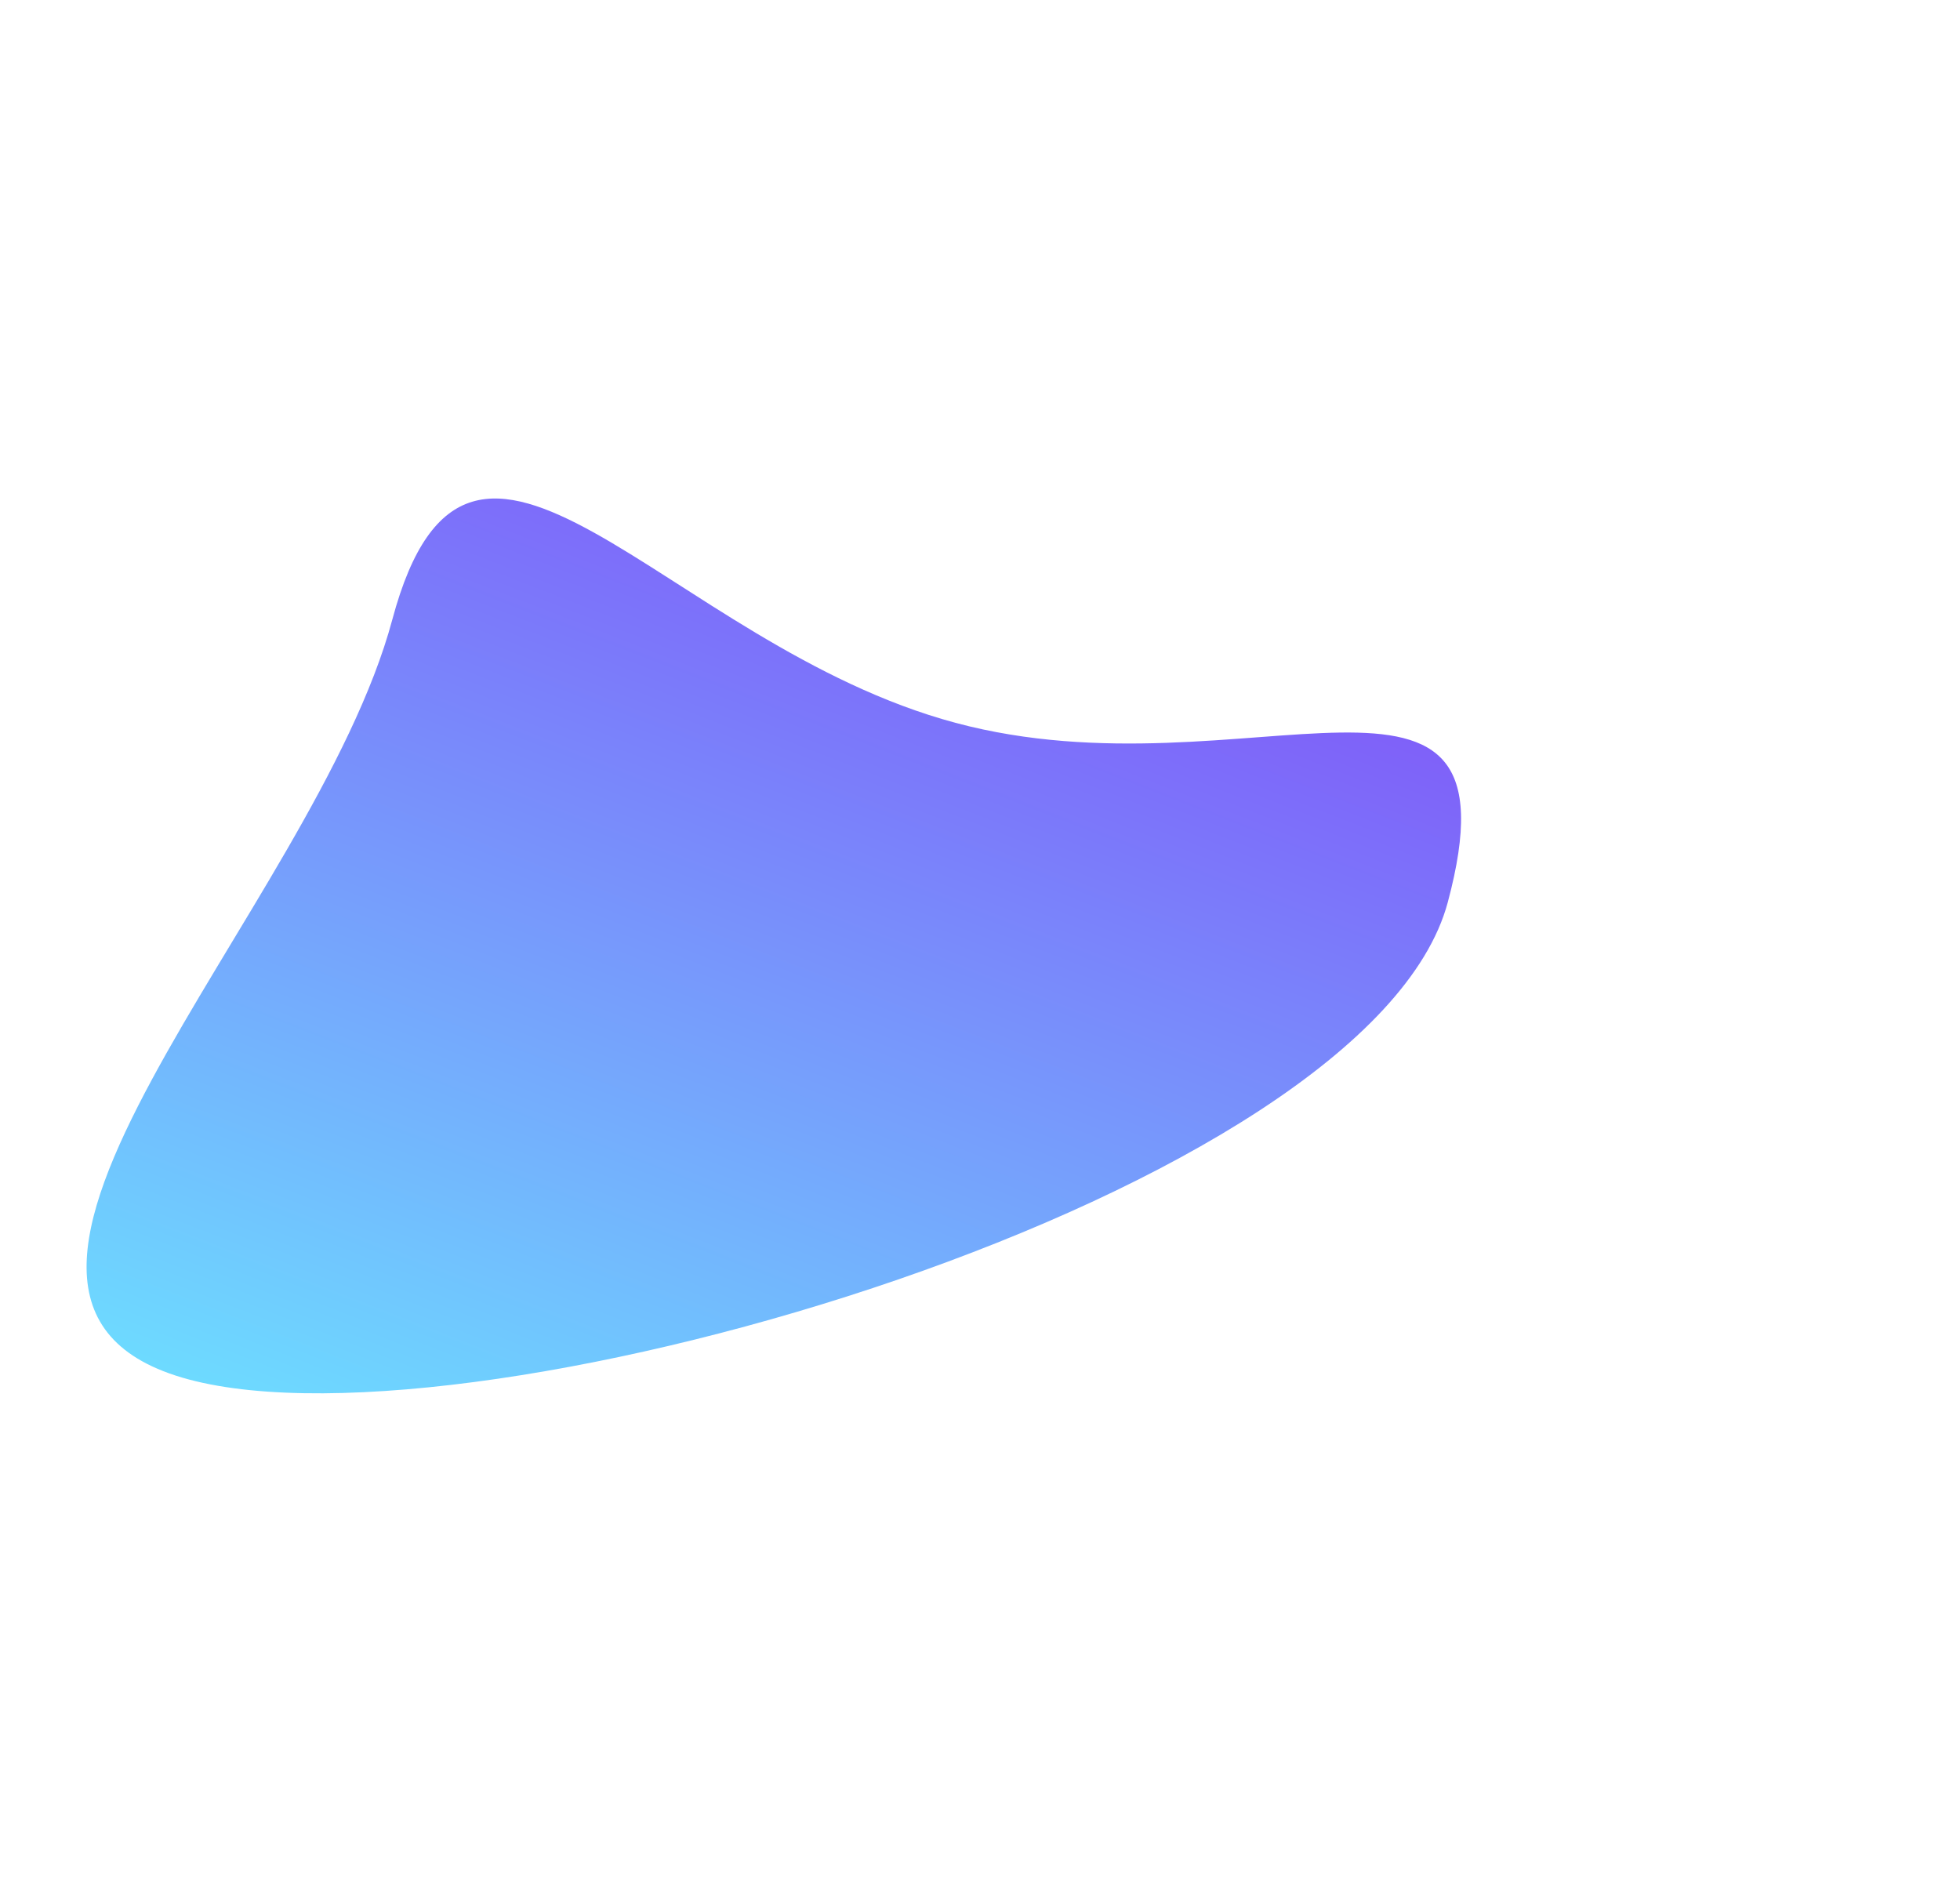<svg width="828" height="799" viewBox="0 0 828 799" fill="none" xmlns="http://www.w3.org/2000/svg">
<g filter="url(#filter0_f_1_224)">
<path d="M403.67 305.367C526.792 338.357 644.601 258.051 611.61 381.174C578.62 504.297 202.844 615.735 79.721 582.745C-43.401 549.754 132.753 384.827 165.744 261.704C198.734 138.582 280.547 272.376 403.67 305.367Z" fill="url(#paint0_linear_1_224)"/>
</g>
<defs>
<filter id="filter0_f_1_224" x="-173.425" y="0.597" width="1000.66" height="798.015" filterUnits="userSpaceOnUse" color-interpolation-filters="sRGB">
<feFlood flood-opacity="0" result="BackgroundImageFix"/>
<feBlend mode="normal" in="SourceGraphic" in2="BackgroundImageFix" result="shape"/>
<feGaussianBlur stdDeviation="105" result="effect1_foregroundBlur_1_224"/>
</filter>
<linearGradient id="paint0_linear_1_224" x1="25" y1="568.082" x2="187.983" y2="149.798" gradientUnits="userSpaceOnUse">
<stop stop-color="#6DDCFF"/>
<stop offset="1" stop-color="#7F60F9"/>
</linearGradient>
</defs>
</svg>
